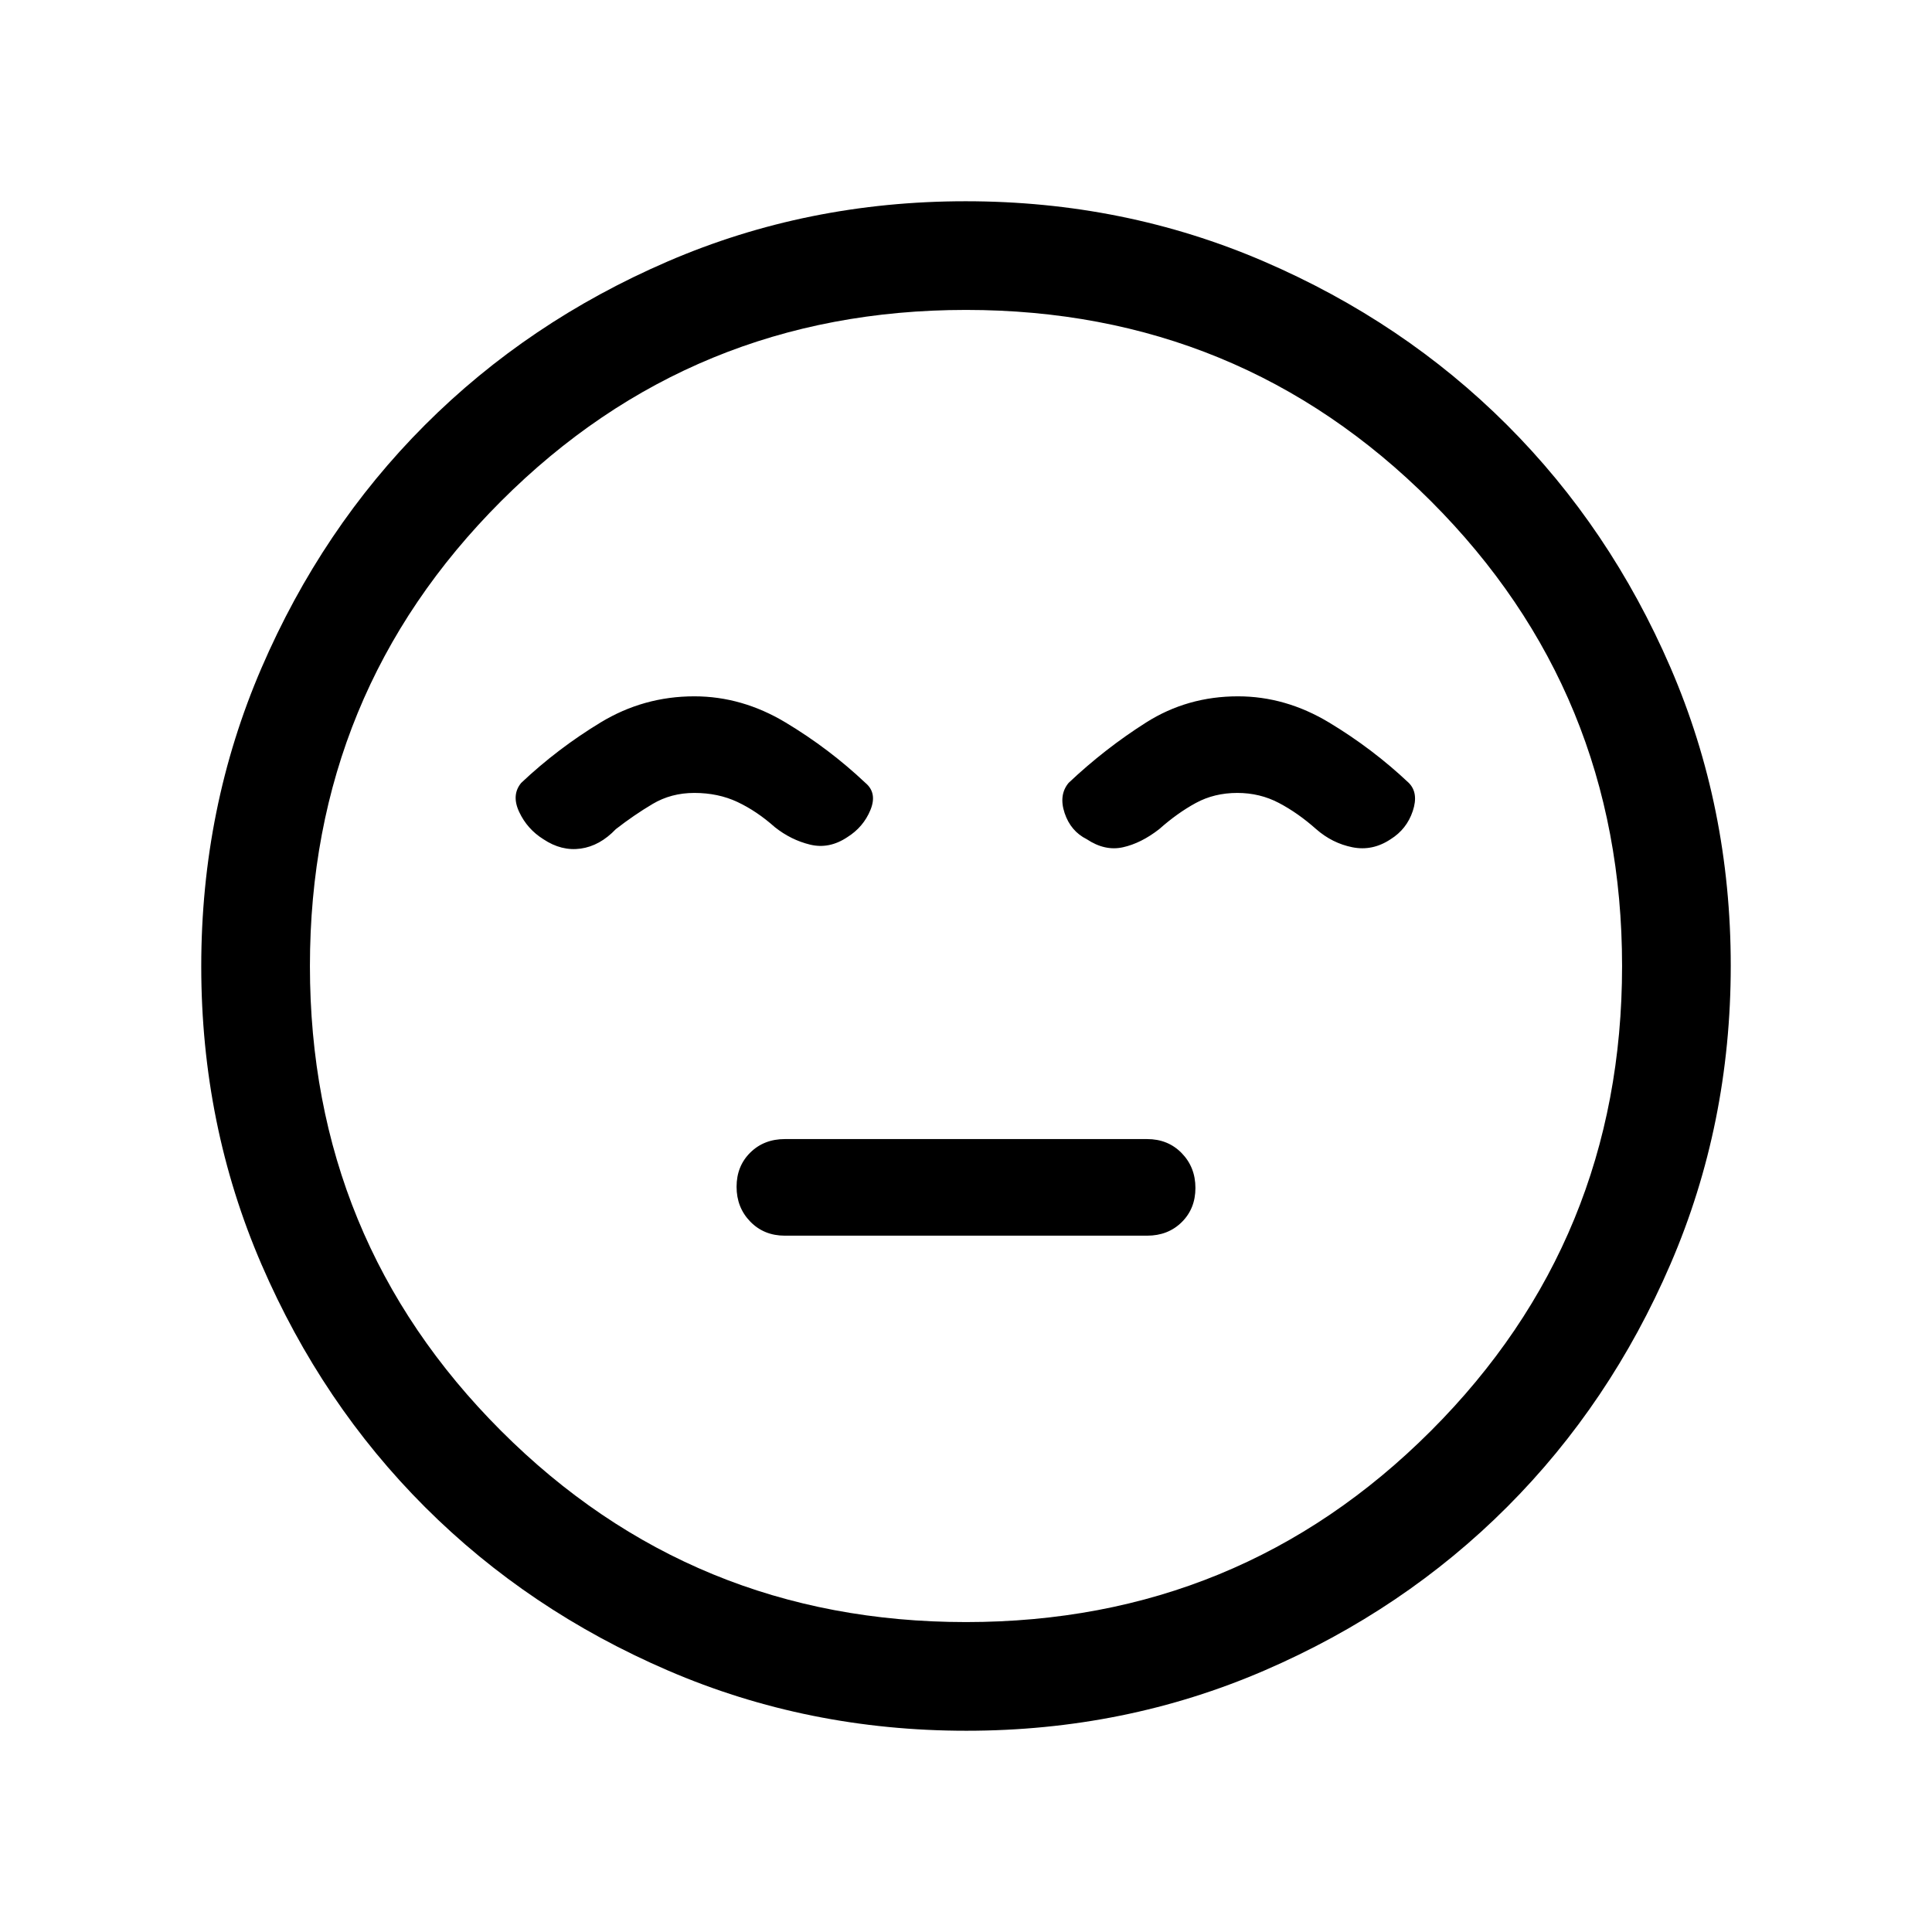 <svg xmlns="http://www.w3.org/2000/svg" height="24" viewBox="0 96 960 960" width="24"><path d="M390 710h180q10.4 0 17.2-6.721 6.8-6.721 6.8-17T587.2 669q-6.8-7-17.2-7H390q-10.4 0-17.2 6.721-6.8 6.721-6.8 17T372.8 703q6.8 7 17.2 7Zm90.174 246q-78.814 0-148.212-29.911-69.399-29.912-120.734-81.188-51.336-51.277-81.282-120.595Q100 654.988 100 576.174q0-78.814 29.911-148.212 29.912-69.399 81.188-120.734 51.277-51.336 120.595-81.282Q401.012 196 479.826 196q78.814 0 148.212 29.911 69.399 29.912 120.734 81.188 51.336 51.277 81.282 120.595Q860 497.012 860 575.826q0 78.814-29.911 148.212-29.912 69.399-81.188 120.734-51.277 51.336-120.595 81.282Q558.988 956 480.174 956ZM480 576Zm0 326q136 0 231-95t95-231q0-136-95-231t-231-95q-136 0-231 95t-95 231q0 136 95 231t231 95ZM345 442q-25.169 0-46.585 13Q277 468 259 485q-5 6-1 14.5t12 13.5q9 6 18.529 4.667 9.53-1.334 17.471-9.667 9-7 18.25-12.5T345 490q11.857 0 21.429 4.5Q376 499 385 507q8 6.364 17.5 8.682Q412 518 421 512q8-5 11.5-13.5T430 485q-18-17-39.646-30T345 442Zm270.125 0Q590 442 569.5 455T531 485q-5 6-2 15t11 13q9 6 18 4t18-9q9-8 18.192-13 9.193-5 20.628-5 11.214 0 20.697 5Q645 500 654 508q8 7 18 9t19-4q8-5 11-14t-2-14q-18-17-39.606-30t-45.269-13Z"/></svg>